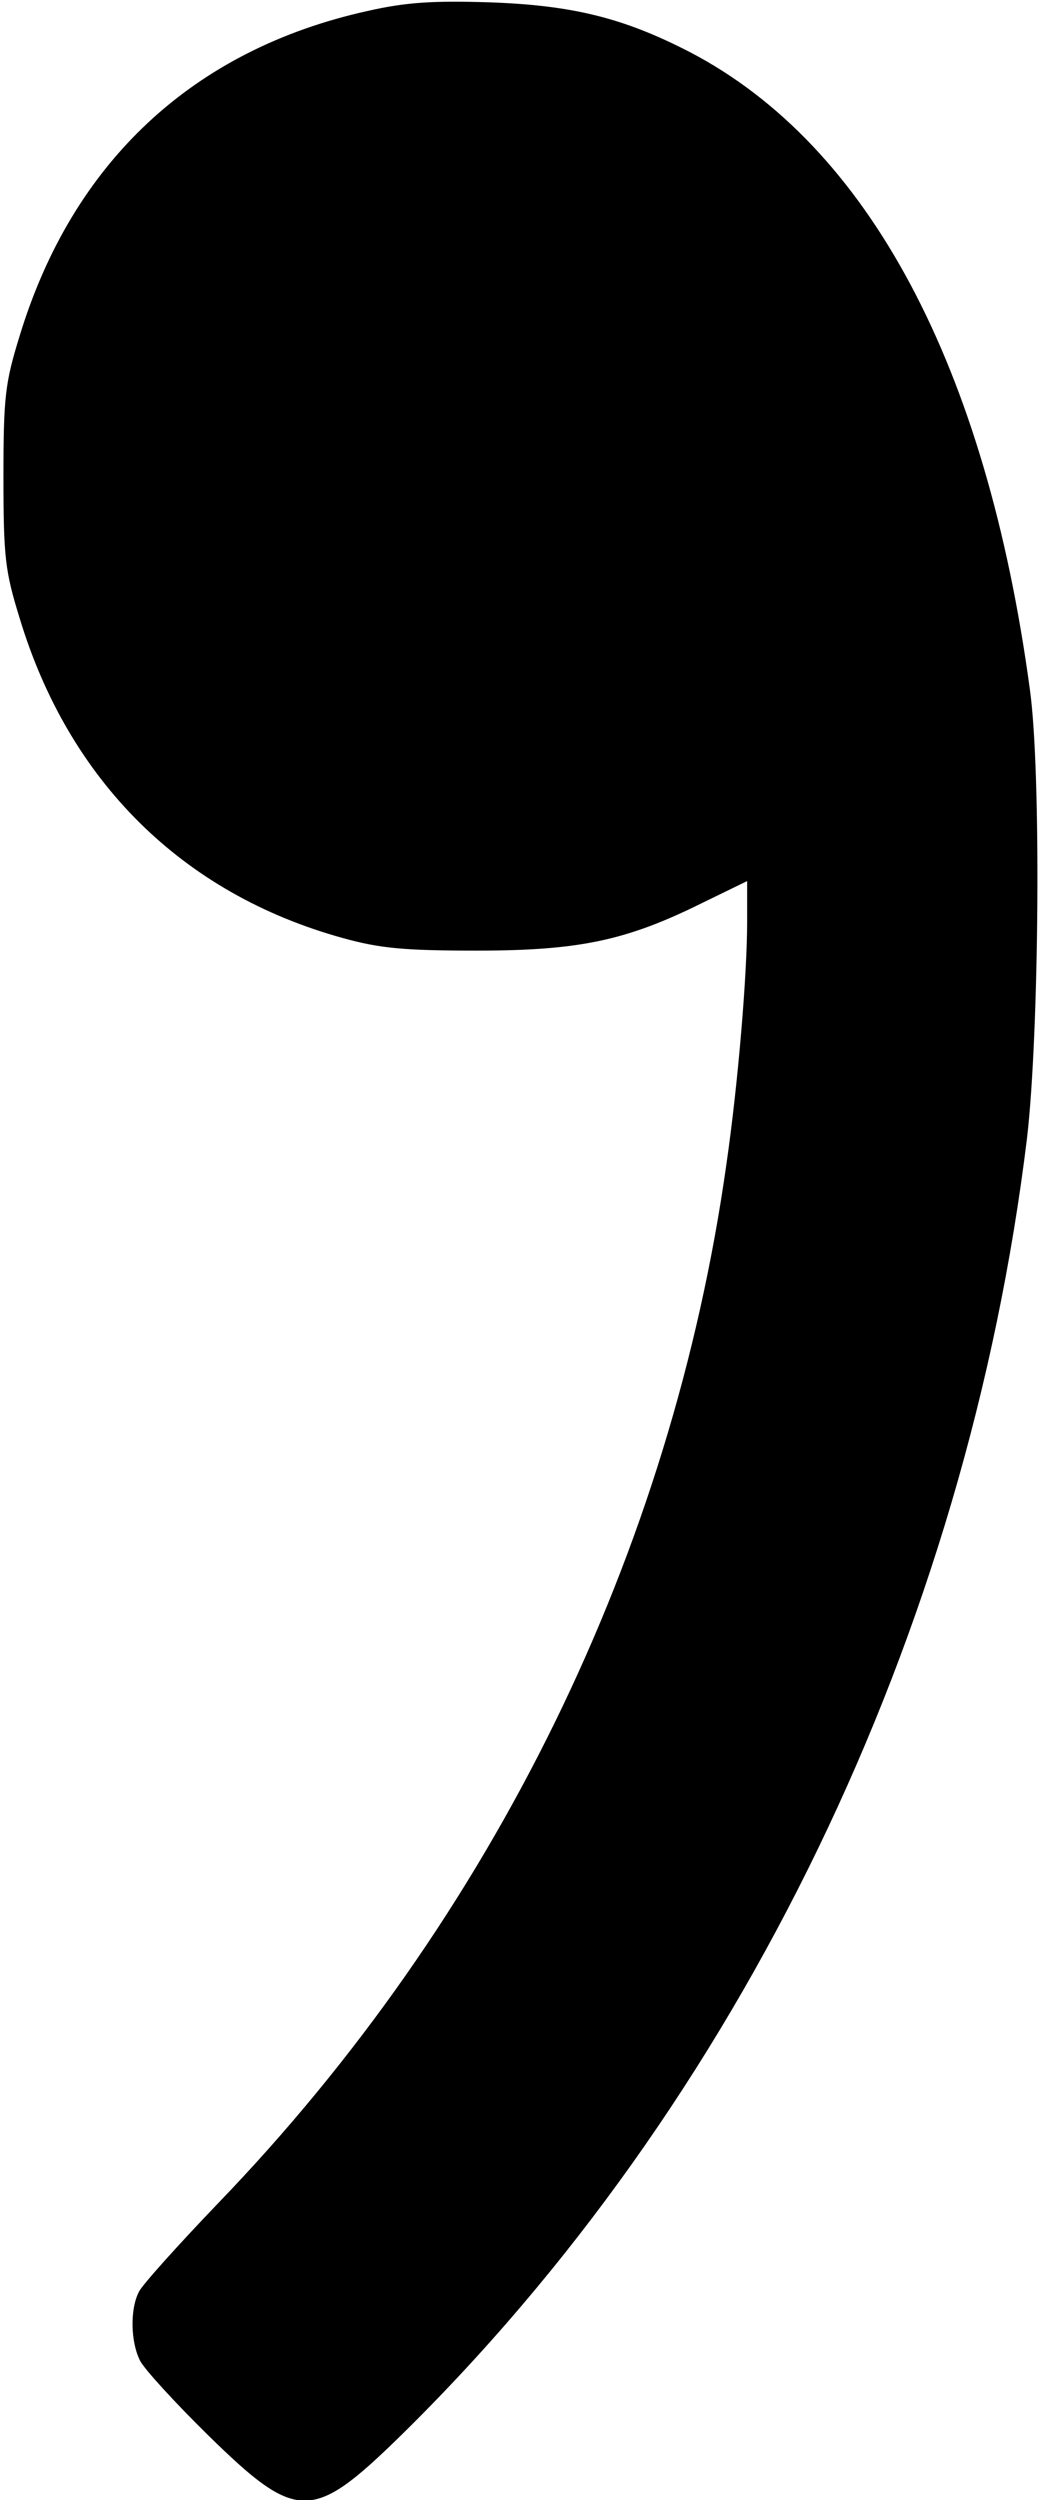 <?xml version="1.0" standalone="no"?>
<!DOCTYPE svg PUBLIC "-//W3C//DTD SVG 20010904//EN"
 "http://www.w3.org/TR/2001/REC-SVG-20010904/DTD/svg10.dtd">
<svg version="1.0" xmlns="http://www.w3.org/2000/svg"
 width="182pt" height="435pt" viewBox="0 0 182 435"
 preserveAspectRatio="xMidYMid meet">
<g transform="translate(0,435) scale(0.1,-0.1)"
fill="#000000" stroke="none">
<path d="M640 4331 c-304 -67 -514 -263 -606 -566 -25 -81 -28 -105 -28 -245
0 -140 3 -164 28 -245 86 -285 284 -480 562 -557 65 -18 106 -22 234 -22 179
0 261 18 392 83 l78 38 0 -71 c0 -93 -16 -283 -36 -421 -95 -676 -406 -1312
-885 -1809 -69 -72 -131 -141 -137 -153 -16 -30 -15 -88 2 -121 8 -15 61 -73
118 -129 154 -151 181 -151 331 -5 594 581 989 1400 1094 2262 21 180 25 636
5 780 -76 563 -281 947 -591 1109 -116 60 -205 82 -351 87 -97 3 -144 0 -210
-15z"/>
</g>
</svg>
